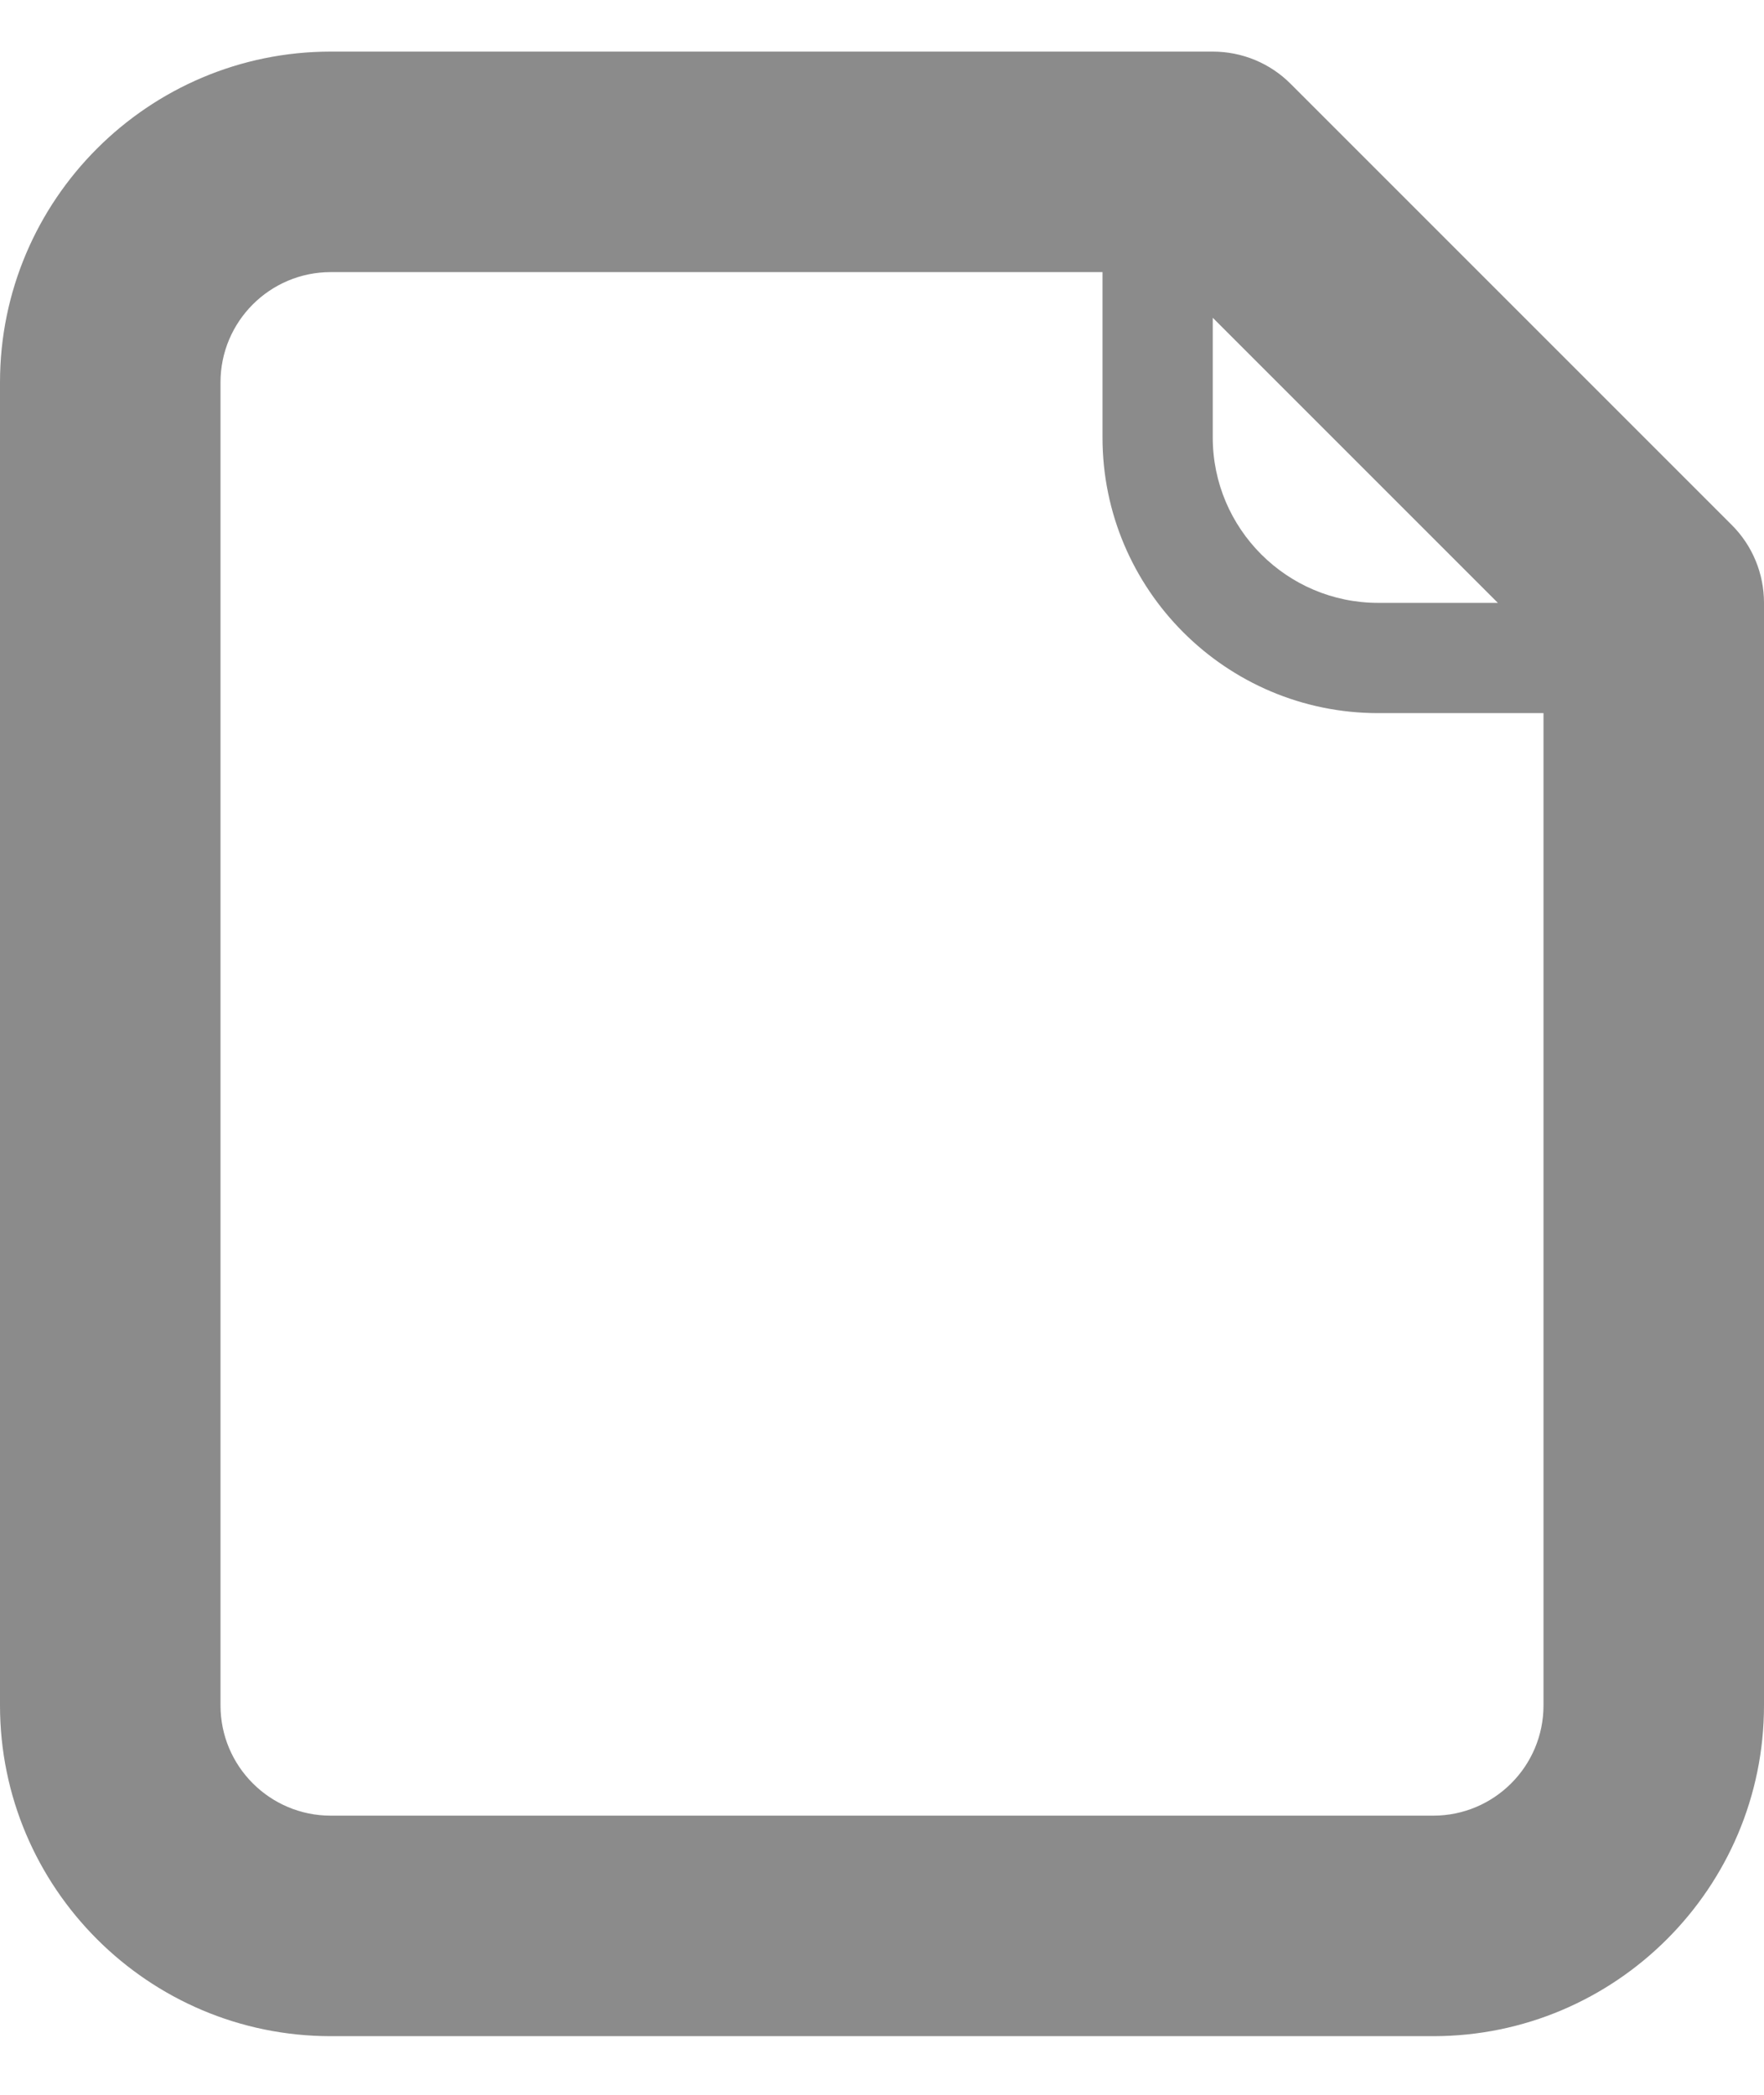 <?xml version="1.0" encoding="UTF-8" standalone="no"?>
<svg width="16px" height="19px" viewBox="0 0 16 19" version="1.1" xmlns="http://www.w3.org/2000/svg" xmlns:xlink="http://www.w3.org/1999/xlink" xmlns:sketch="http://www.bohemiancoding.com/sketch/ns">
    <!-- Generator: Sketch 3.3.2 (12043) - http://www.bohemiancoding.com/sketch -->
    <title>Shape</title>
    <desc>Created with Sketch.</desc>
    <defs></defs>
    <g id="styles" stroke="none" stroke-width="1" fill="none" fill-rule="evenodd" sketch:type="MSPage">
        <g id="Styles" sketch:type="MSArtboardGroup" transform="translate(-65, -2455)" fill="#8B8B8B">
            <g id="Docs-+-Shape" sketch:type="MSLayerGroup" transform="translate(65, 2455.468)">
                <path d="M15.707,4.293 L11.707,0.293 C11.52,0.105 11.266,0 11,0 L3,0 C1.346,0 0,1.346 0,3 L0,15 C0,16.654 1.346,18 3,18 L13,18 C14.654,18 16,16.654 16,15 L16,5 C16,4.734 15.895,4.48 15.707,4.293 L15.707,4.293 Z M13.586,5 L12.5,5 C11.673,5 11,4.327 11,3.5 L11,2.414 L13.586,5 L13.586,5 Z M13,16 L3,16 C2.448,16 2,15.552 2,15 L2,3 C2,2.448 2.448,2 3,2 L10,2 L10,3.5 C10,4.879 11.121,6 12.5,6 L14,6 L14,15 C14,15.552 13.552,16 13,16 L13,16 Z" id="Shape" sketch:type="MSShapeGroup"></path>
            </g>
        </g>
    </g>
</svg>